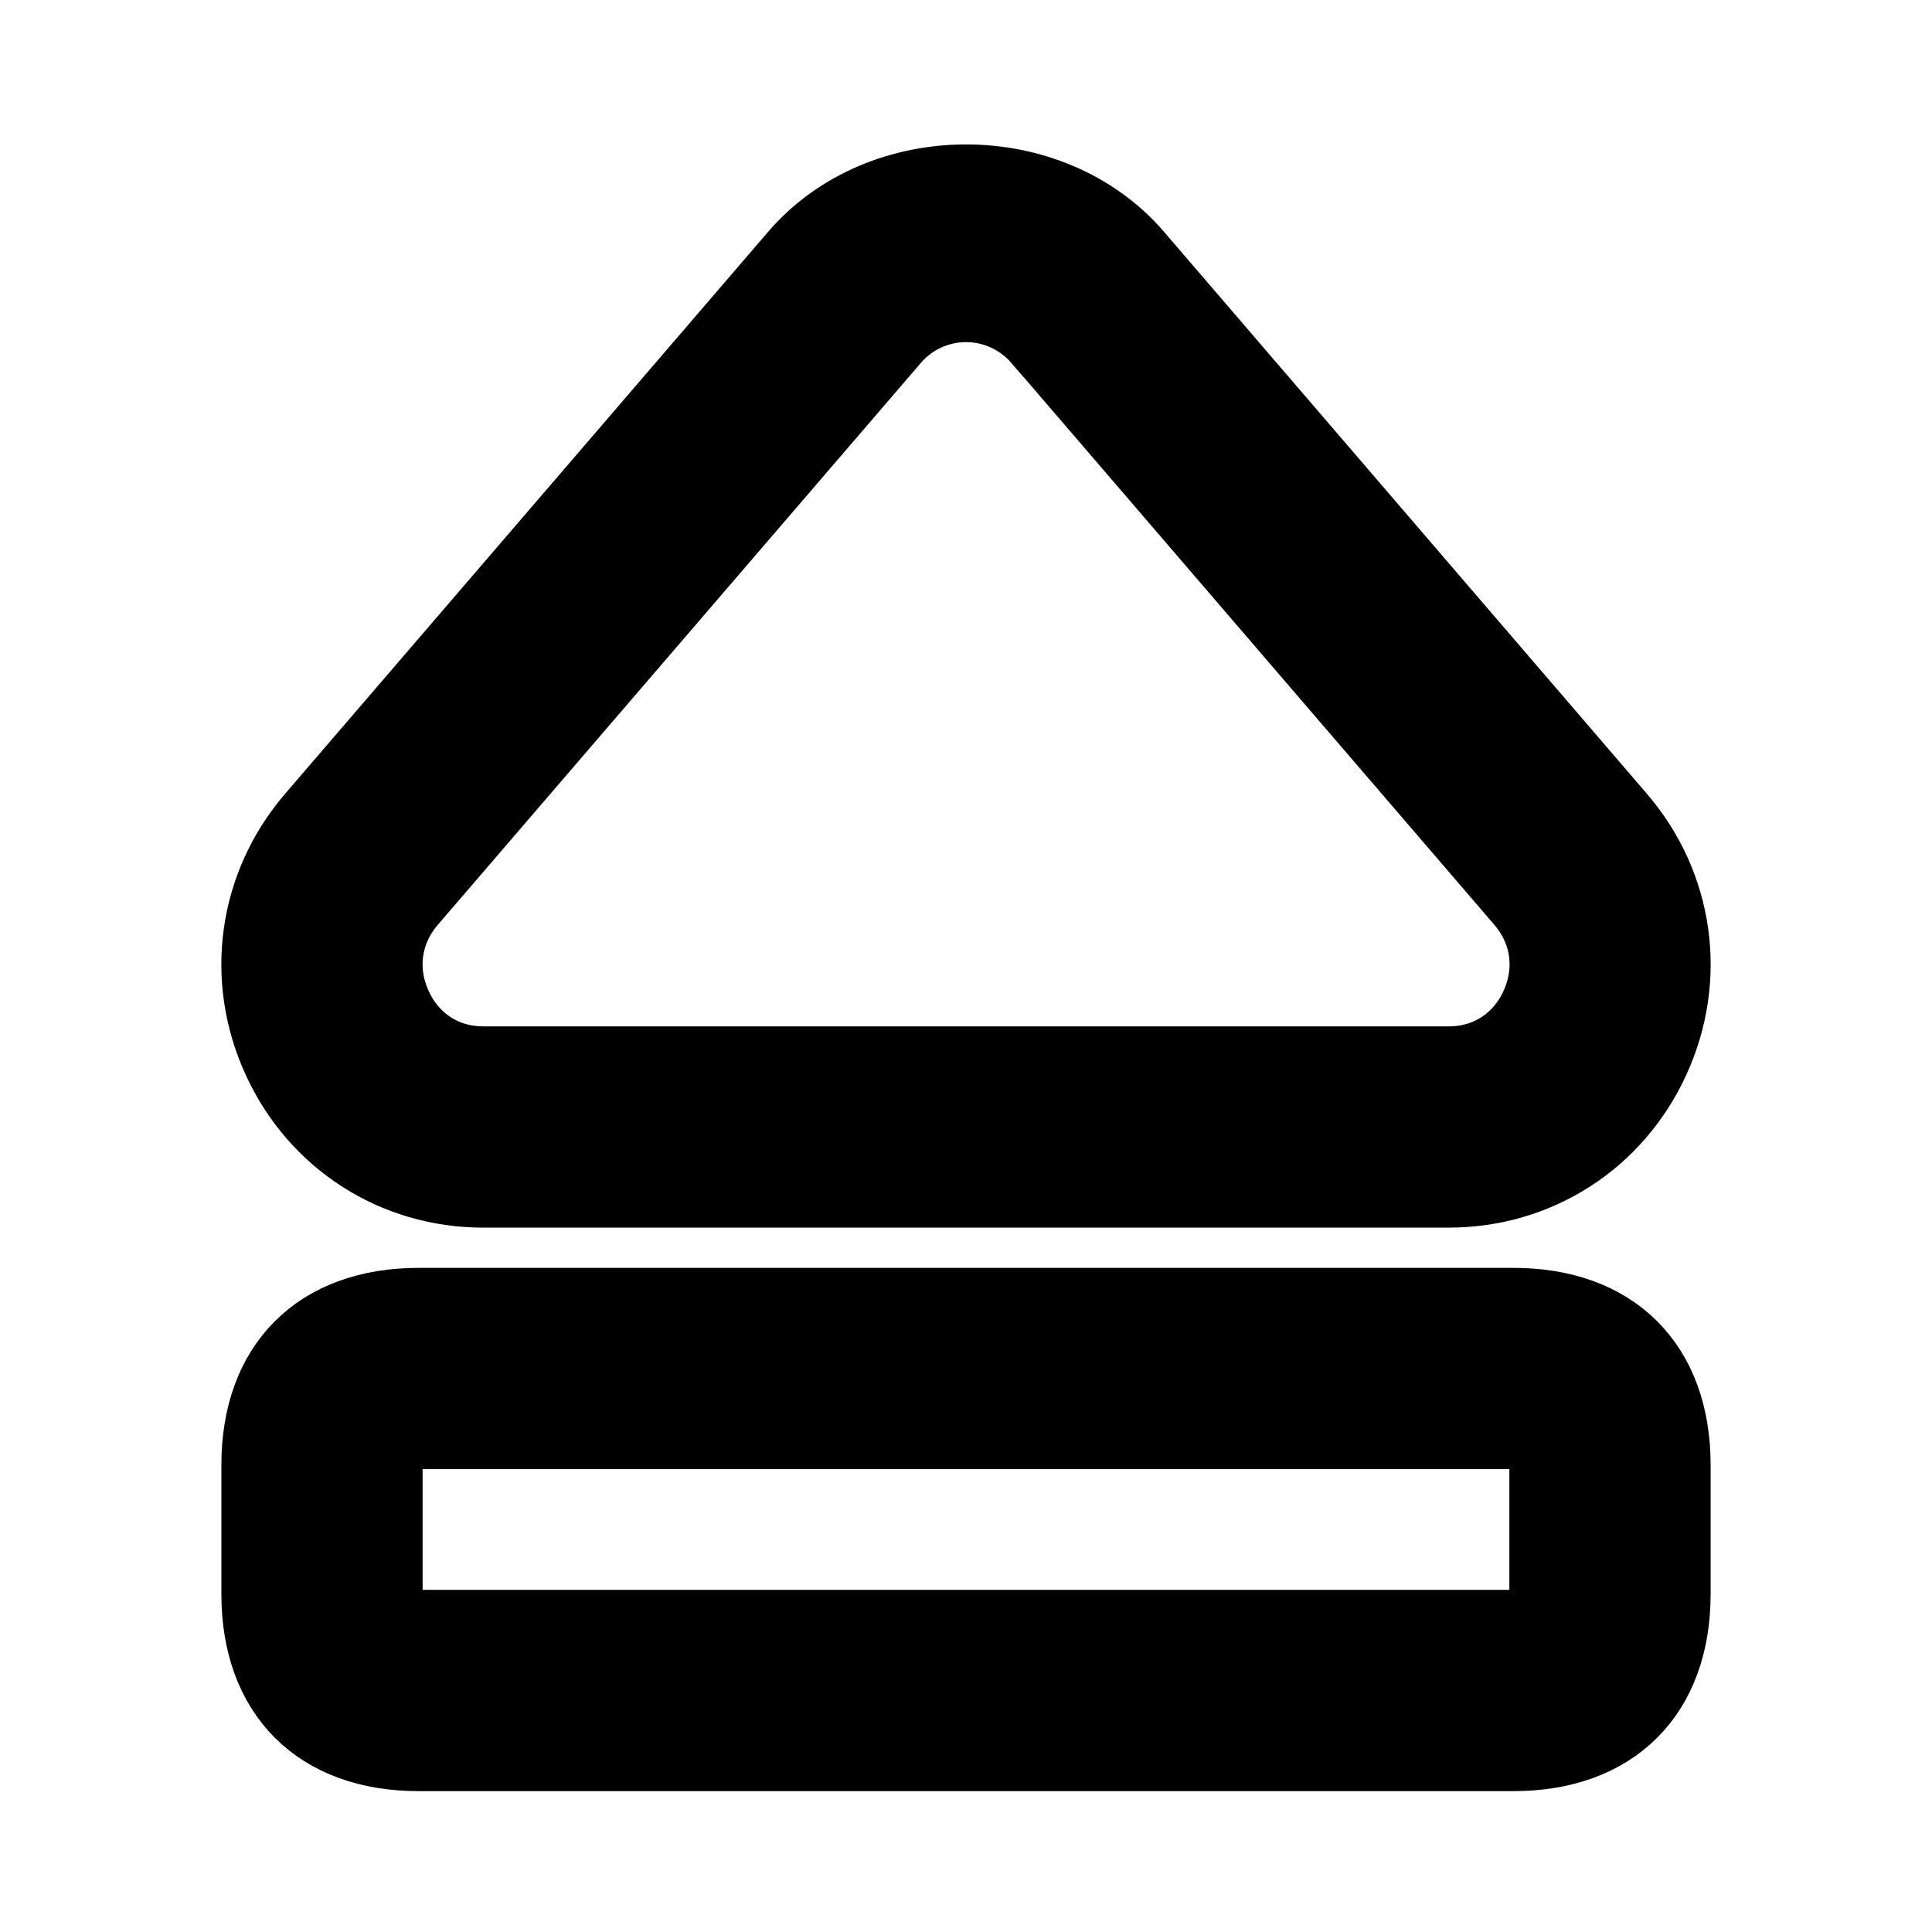 <svg viewBox="0 0 24 24" fill="currentColor" stroke="currentColor" xmlns="http://www.w3.org/2000/svg">
<path d="M17.997 14.75H6.003C4.918 14.75 3.961 14.135 3.507 13.145C3.05 12.149 3.209 11.014 3.923 10.184L9.92 3.207C10.962 1.991 13.037 1.989 14.082 3.207L20.077 10.184C20.791 11.014 20.95 12.149 20.493 13.145C20.039 14.135 19.082 14.75 17.997 14.75ZM12.001 3.75C11.639 3.75 11.294 3.908 11.058 4.185L5.06 11.162C4.728 11.548 4.658 12.056 4.871 12.52C5.081 12.978 5.505 13.25 6.004 13.25H17.998C18.497 13.25 18.921 12.977 19.131 12.52C19.344 12.056 19.274 11.548 18.942 11.162L12.946 4.185H12.945C12.707 3.908 12.362 3.75 12.001 3.75ZM18.8 21.75H5.2C3.979 21.75 3.25 21.021 3.25 19.8V18.2C3.25 16.979 3.979 16.25 5.2 16.25H18.8C20.021 16.25 20.75 16.979 20.75 18.2V19.8C20.75 21.021 20.021 21.75 18.8 21.75ZM5.2 17.75C4.813 17.75 4.75 17.813 4.75 18.2V19.8C4.75 20.187 4.813 20.25 5.2 20.25H18.8C19.187 20.25 19.25 20.187 19.25 19.8V18.2C19.25 17.813 19.187 17.75 18.8 17.75H5.2Z" />
</svg>
